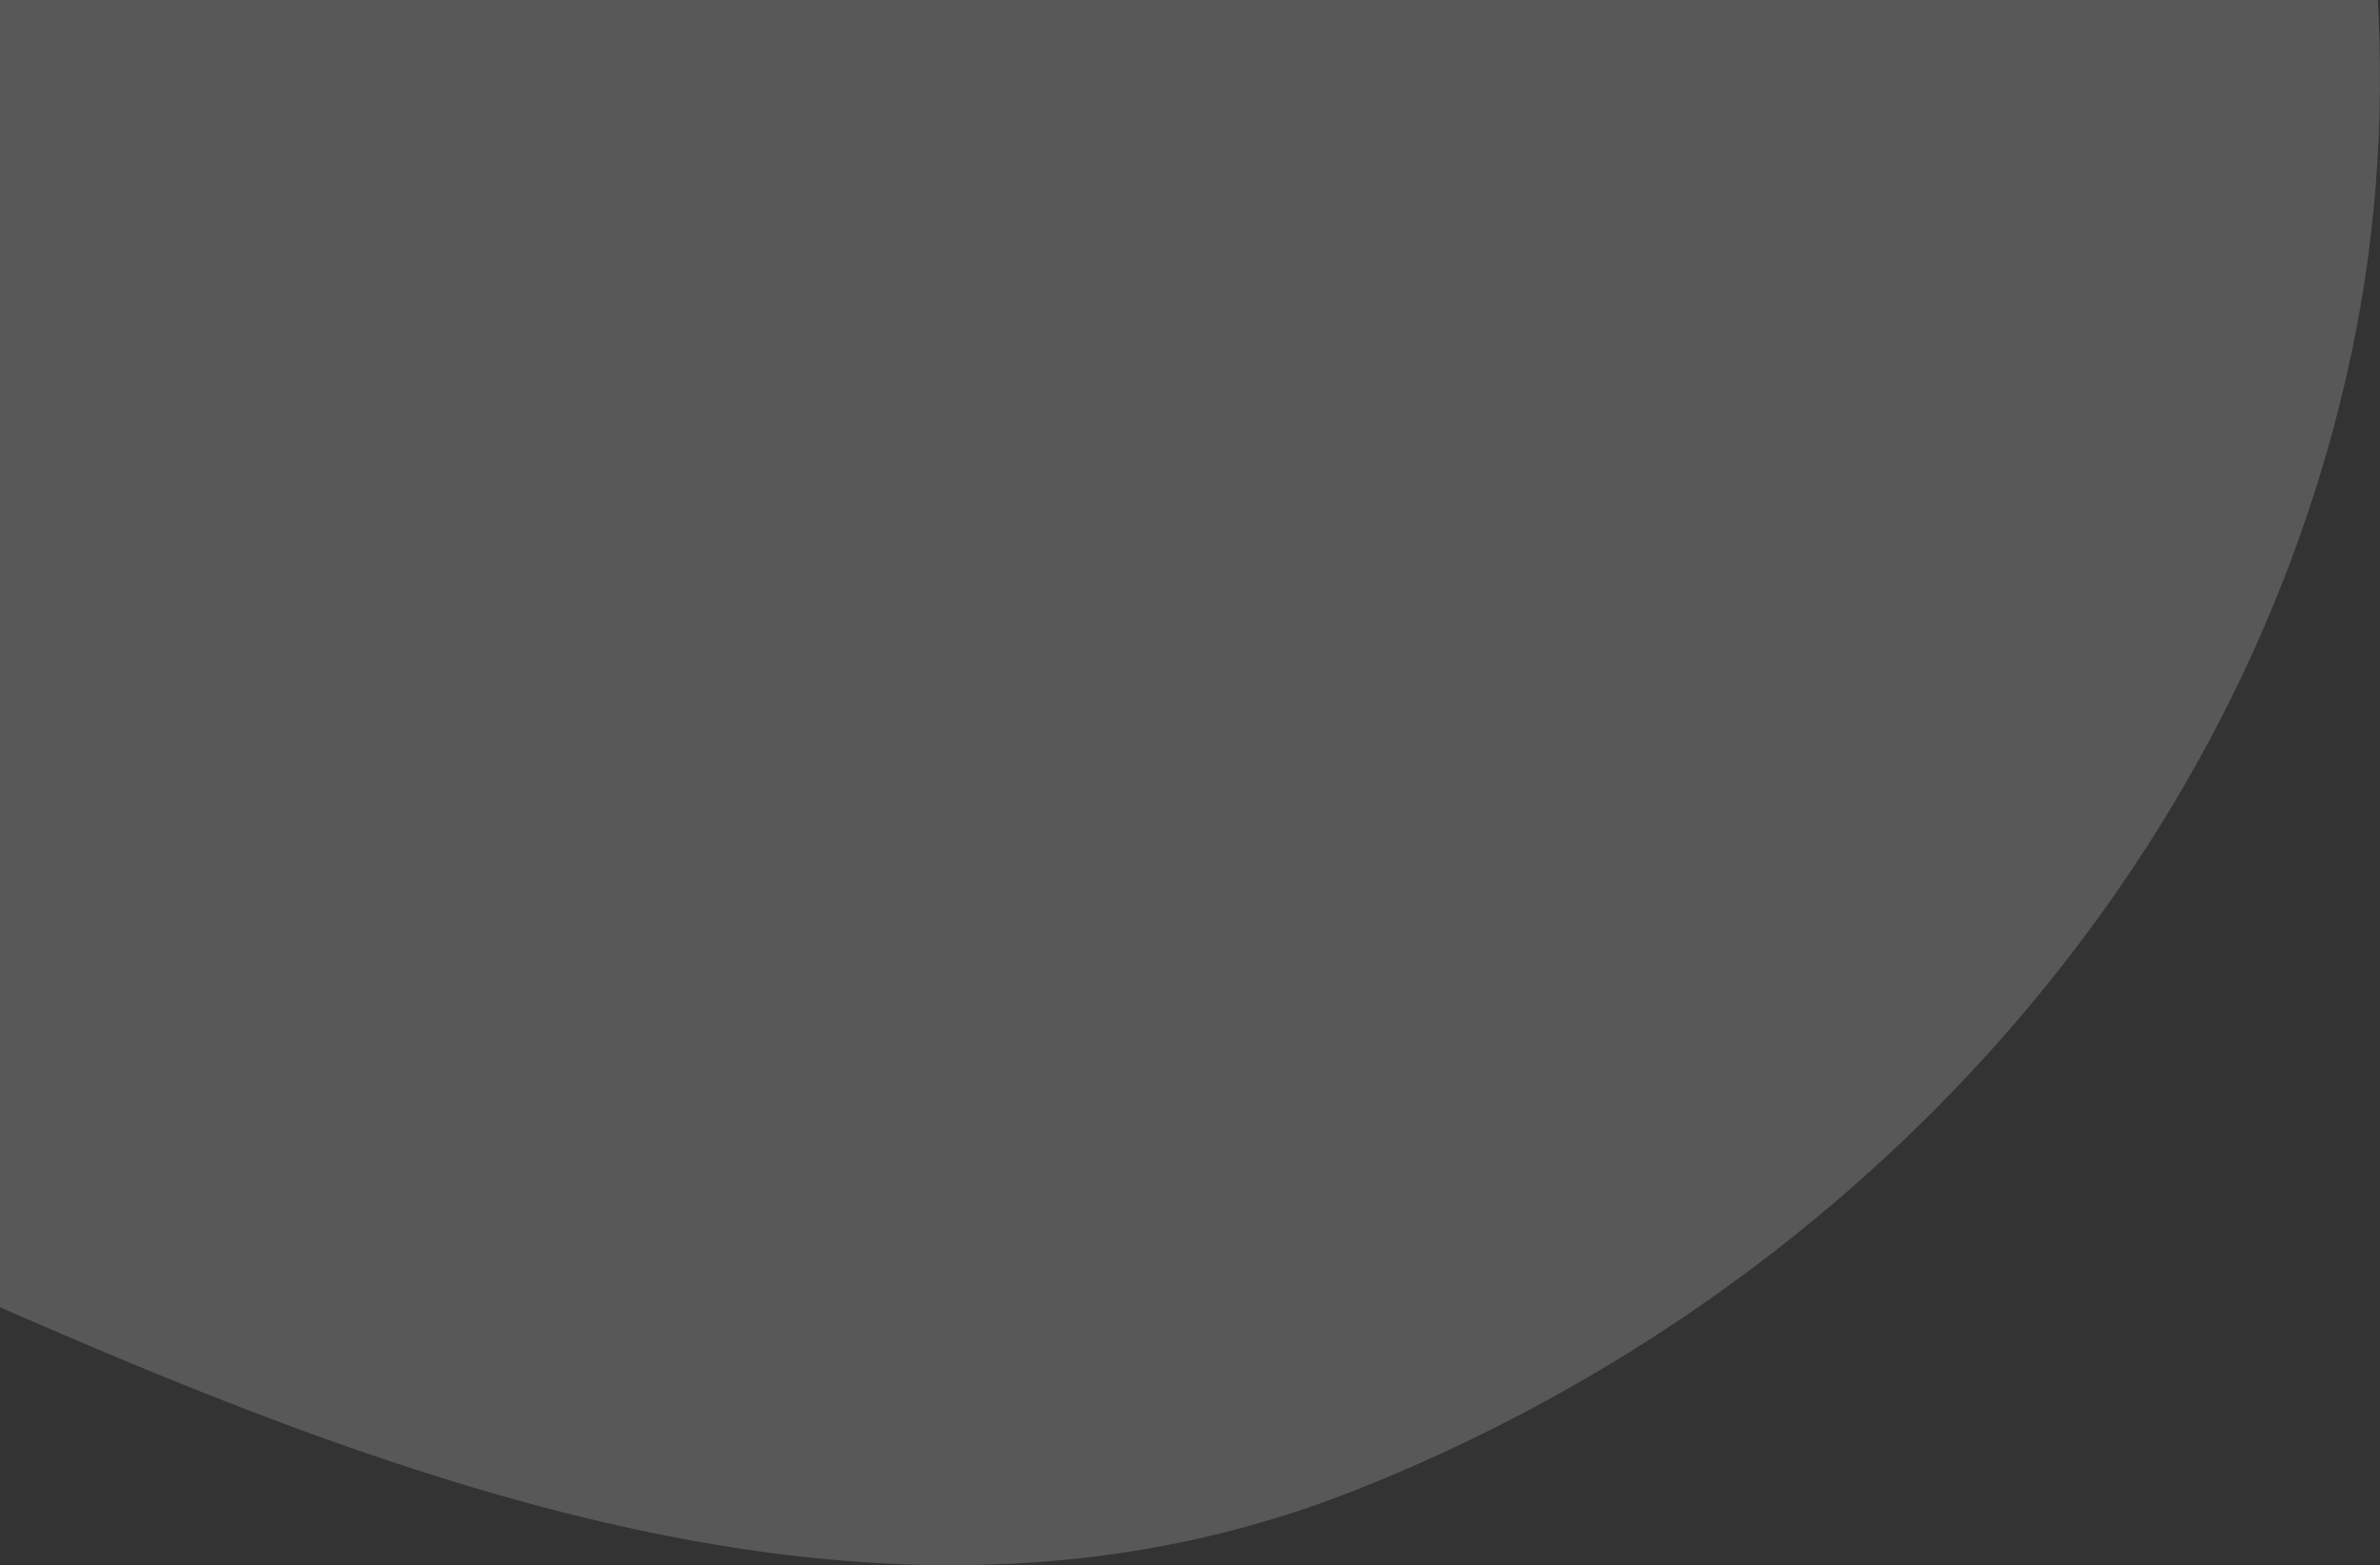 <svg width="260" height="171" fill="none" xmlns="http://www.w3.org/2000/svg"><rect width="100%" height="100%" fill="#333333" stroke="none"/><path opacity=".18" fill-rule="evenodd" clip-rule="evenodd" d="M68.649-207.926c59.774-2.172 107.833 43.928 143.809 91.731 34.486 45.822 56.763 101.693 43.815 157.57-12.9 55.67-55.336 100.616-108.492 121.542-48.898 19.249-100.34.758-148.445-20.395-51.24-22.532-111.124-45.367-124.66-99.697-13.708-55.02 28.002-104.183 62.691-149.026 35.642-46.074 73.084-99.611 131.282-101.725z" fill="#fff"/></svg>
